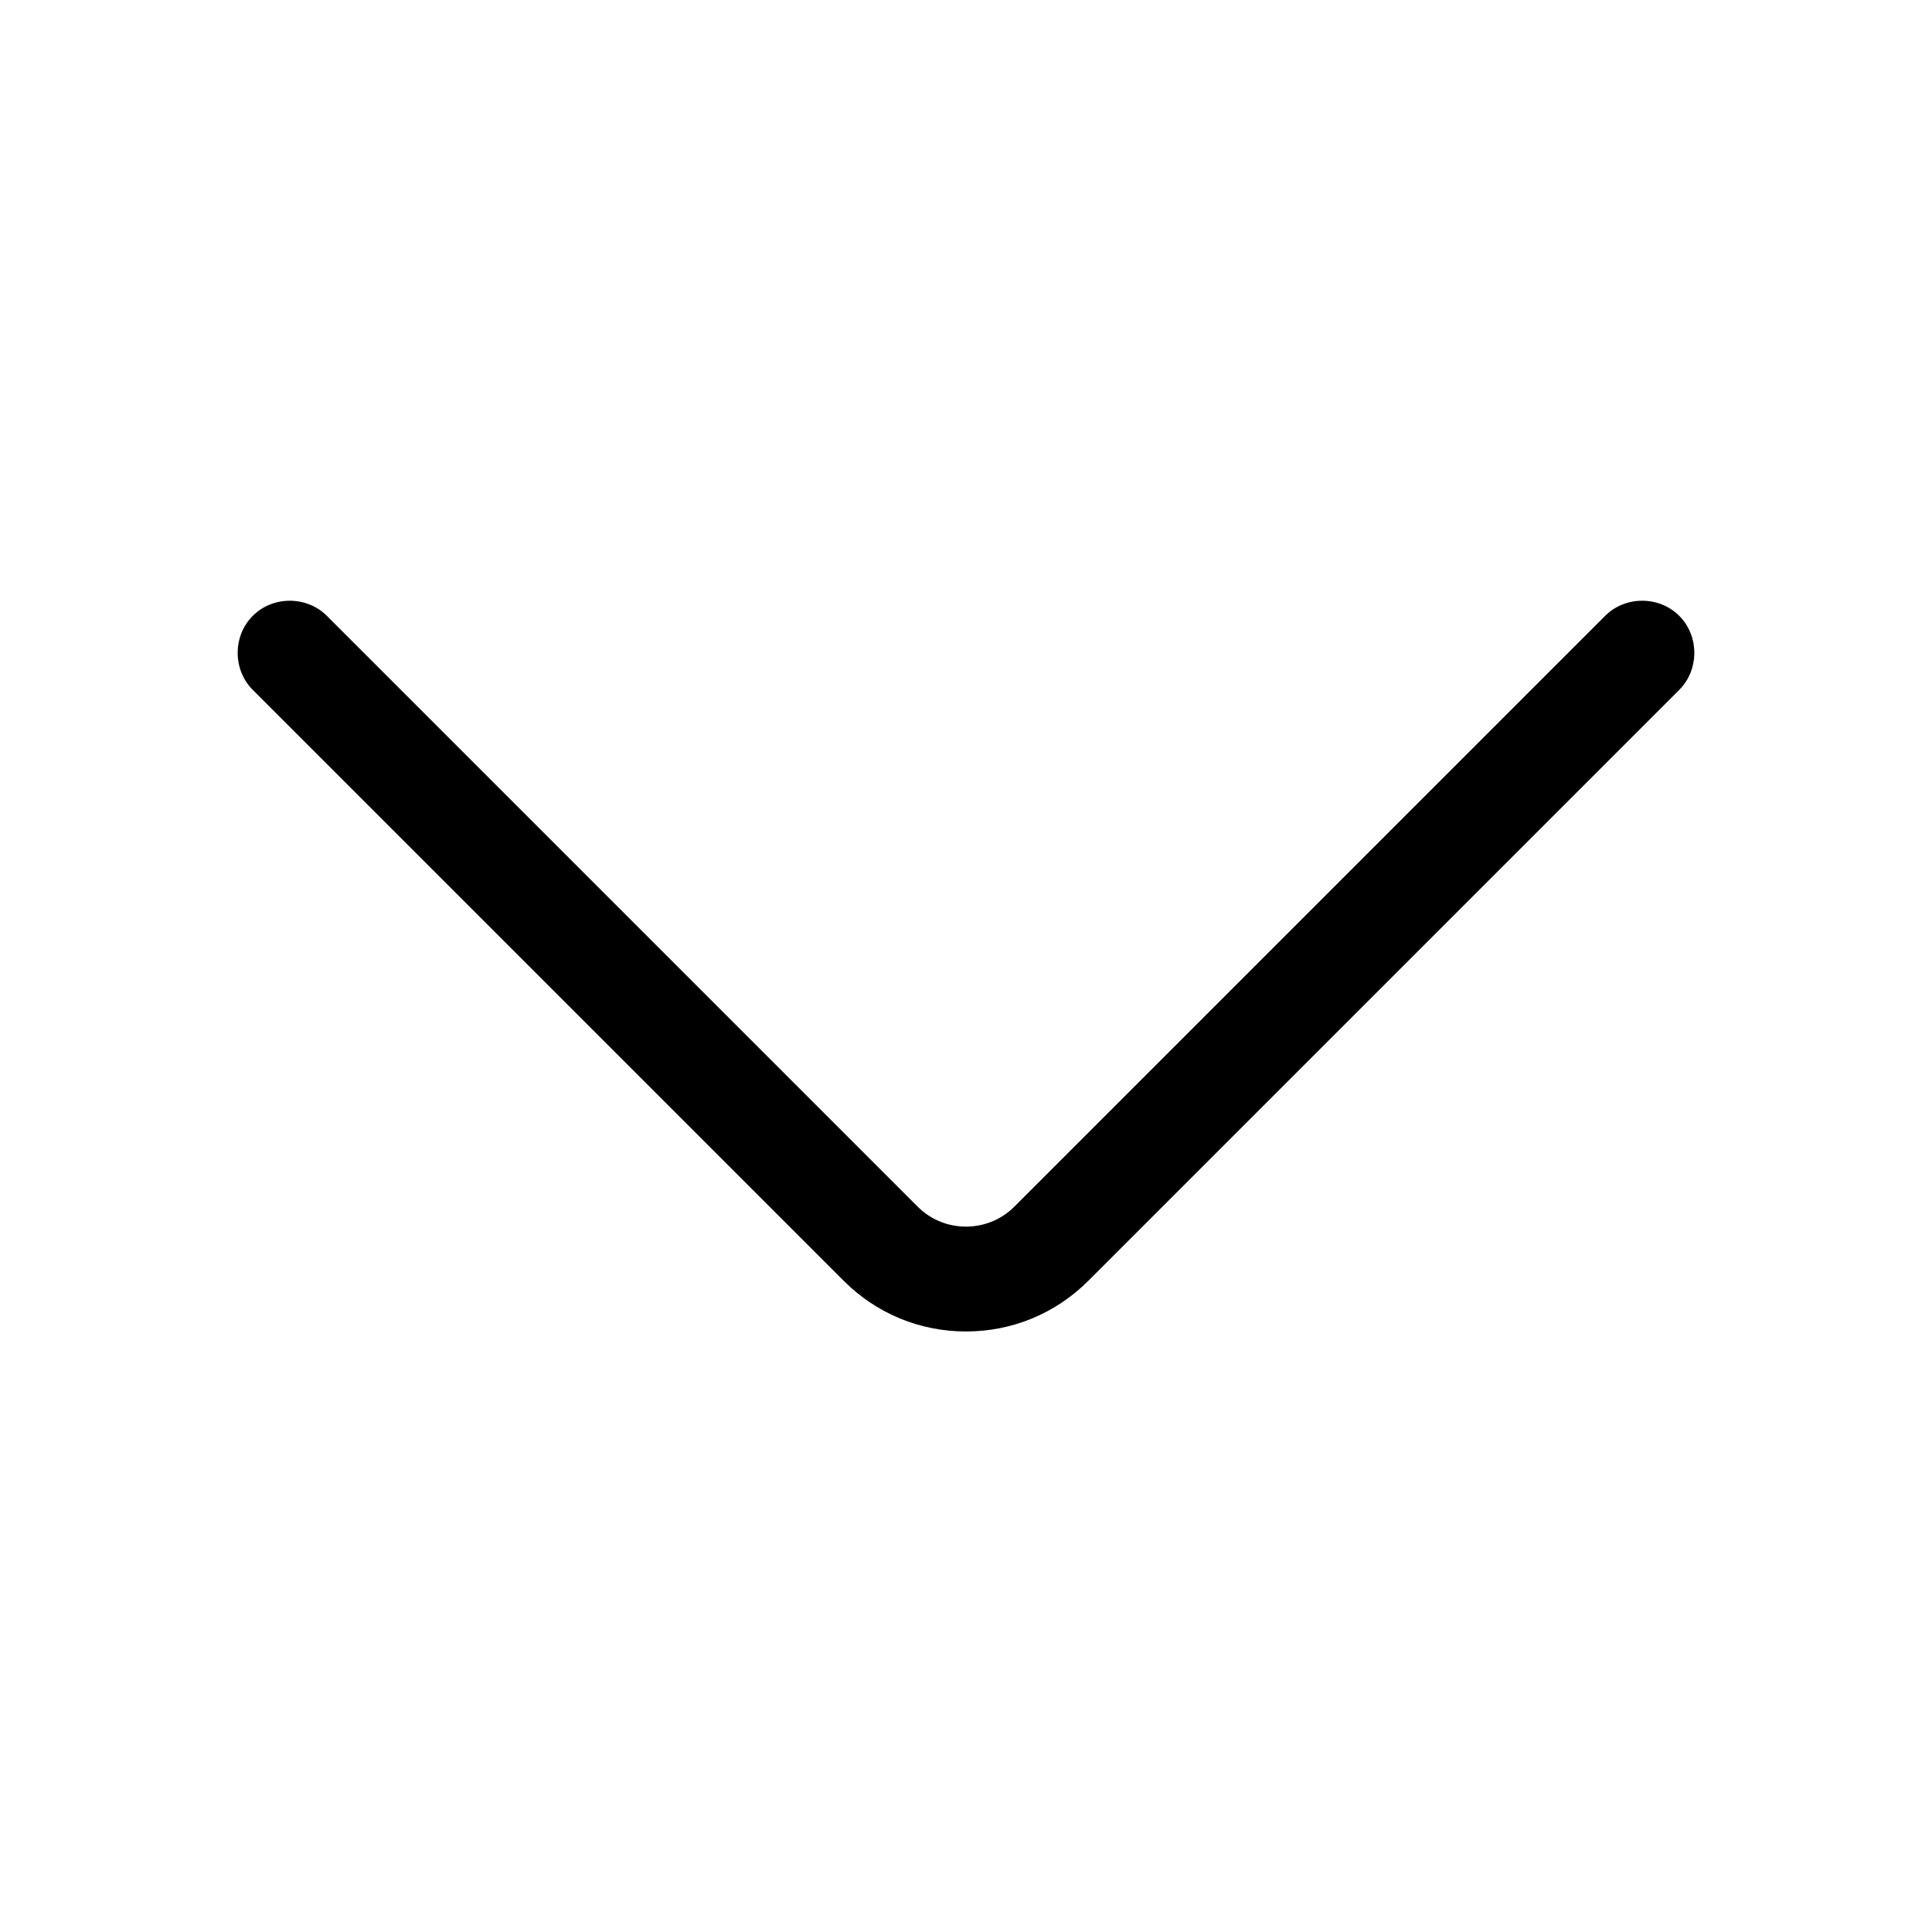 <?xml version="1.0" encoding="UTF-8"?>
<svg id="FL" xmlns="http://www.w3.org/2000/svg" viewBox="0 0 24 24">
  <path d="M12,16.54c-.57,0-1.11-.22-1.52-.63l-7.34-7.34c-.25-.25-.25-.67,0-.92s.67-.25.92,0l7.34,7.34c.33.33.87.33,1.2,0l7.34-7.34c.25-.25.67-.25.92,0s.25.67,0,.92l-7.34,7.34c-.41.41-.95.63-1.52.63Z" style="fill: #000; stroke-width: 0px;"/>
</svg>